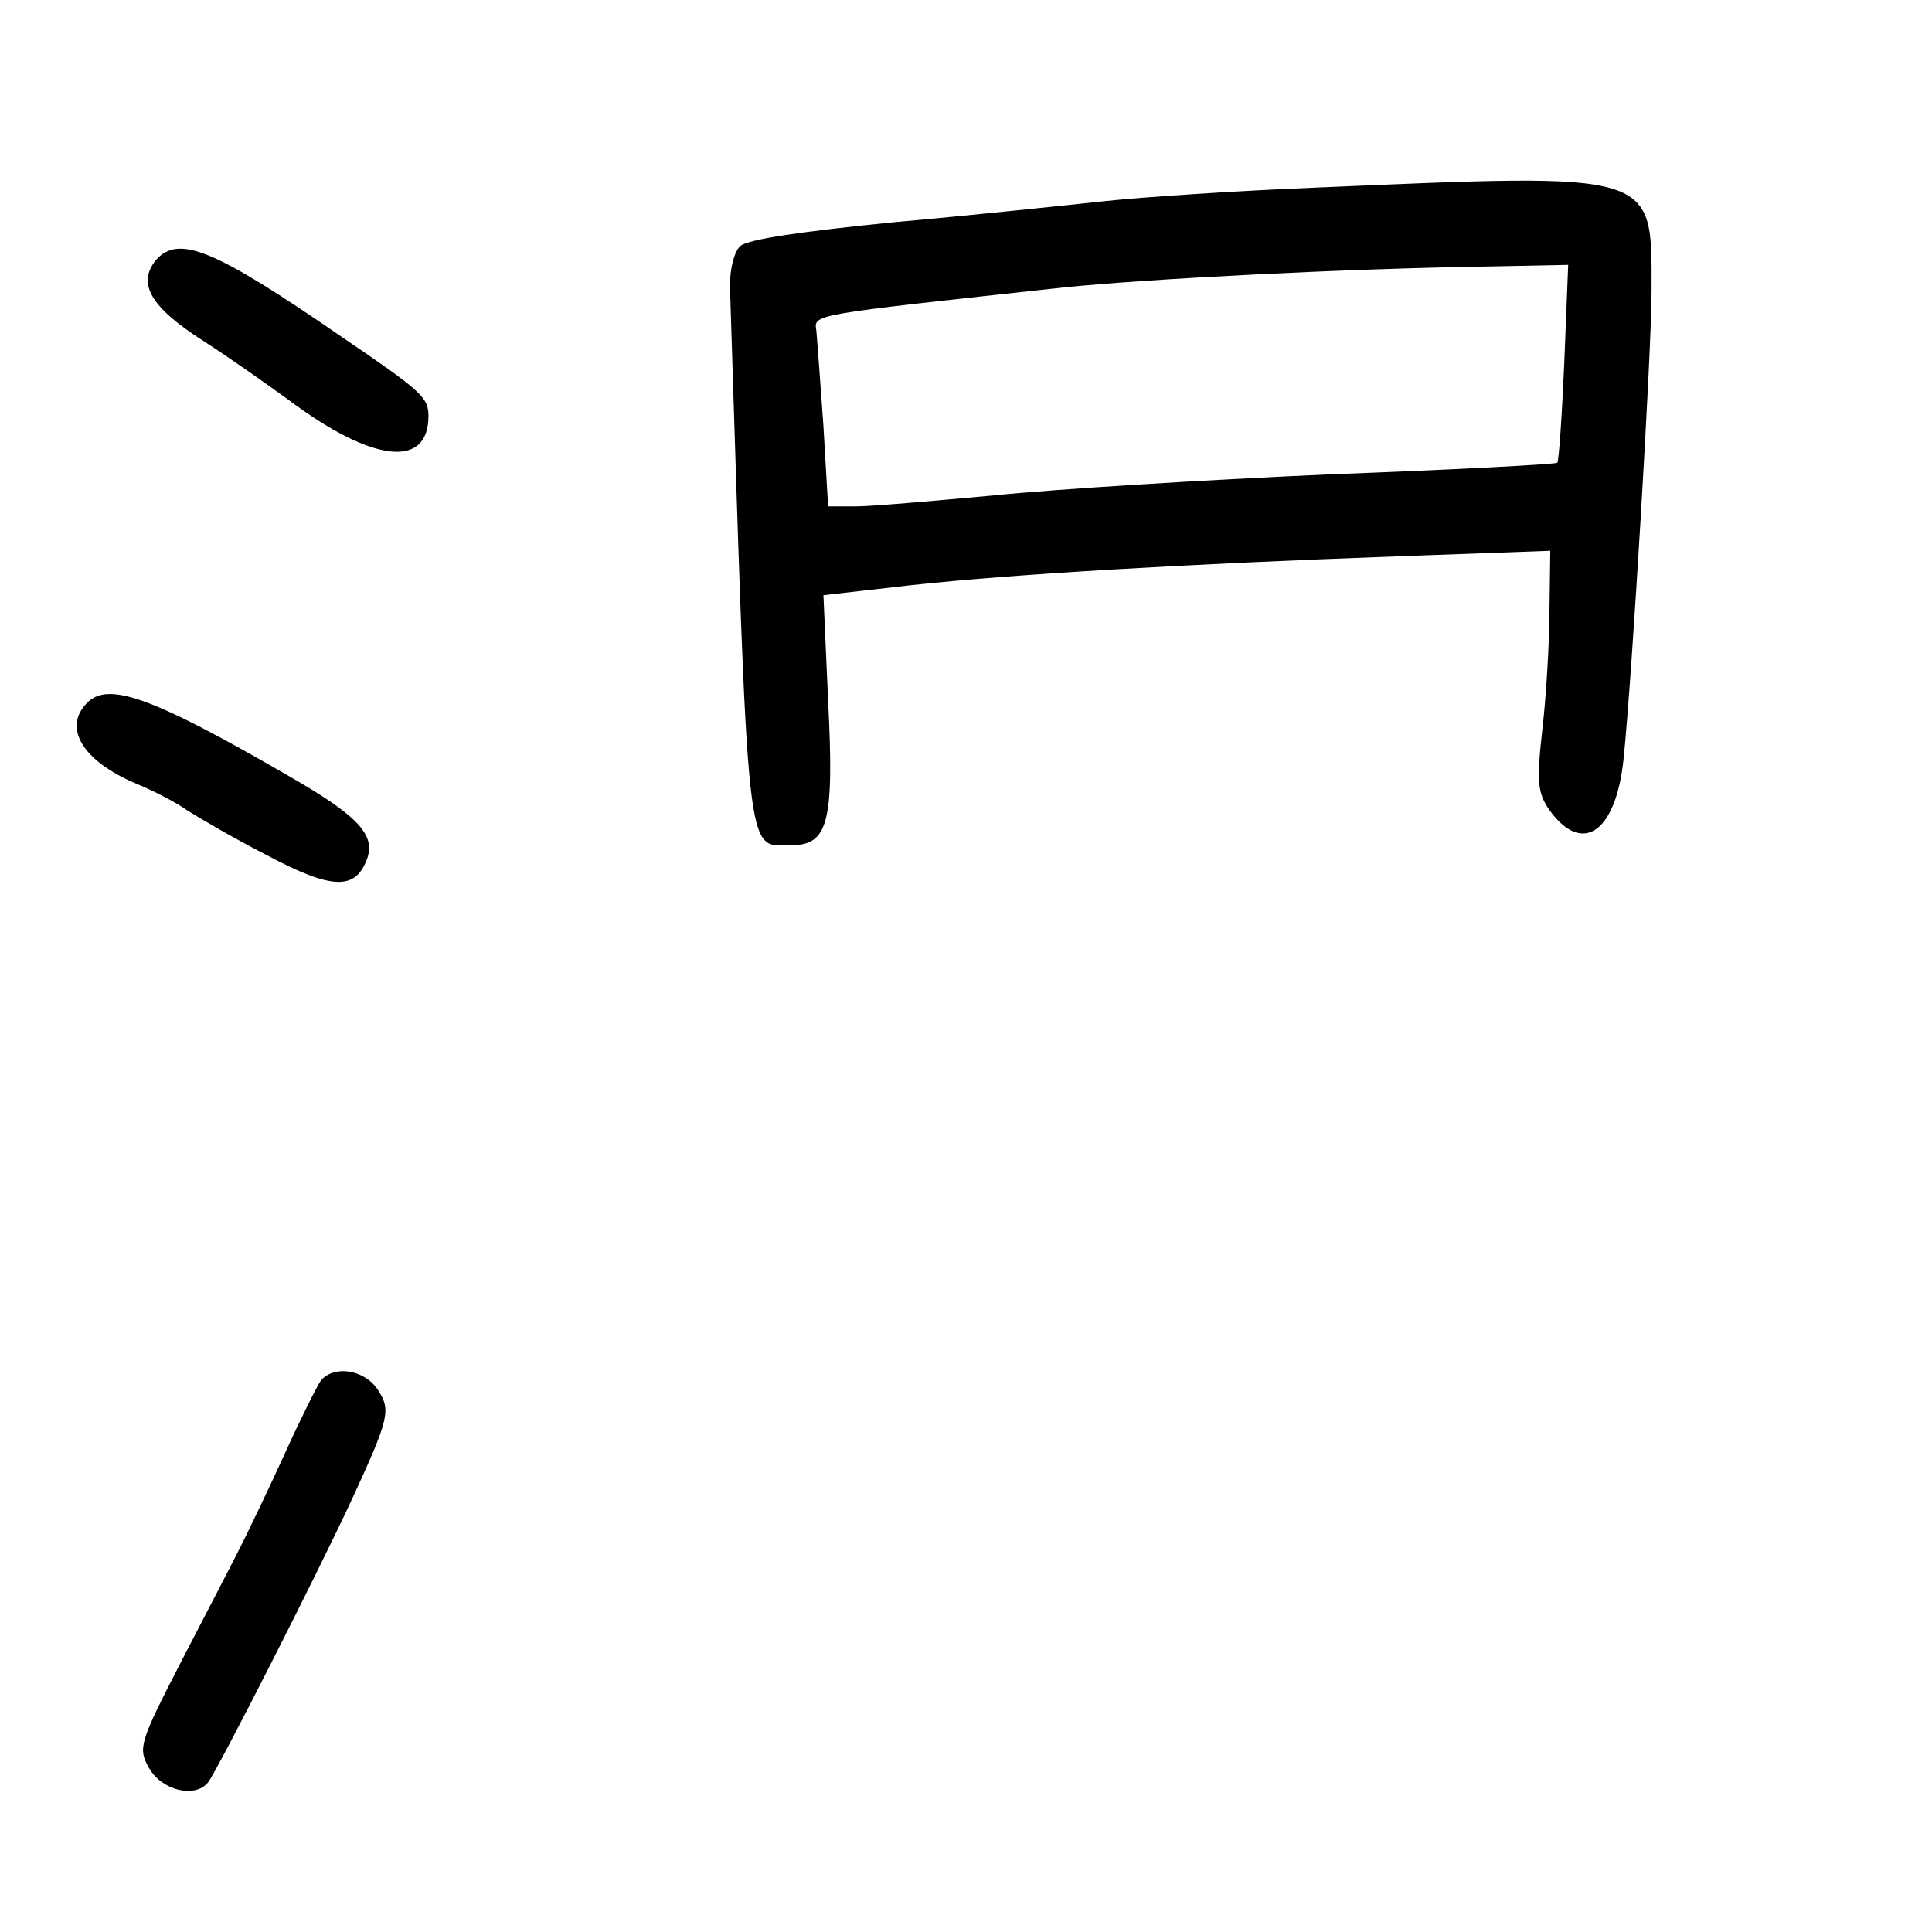 <?xml version="1.0" standalone="no"?>
<!DOCTYPE svg PUBLIC "-//W3C//DTD SVG 20010904//EN"
 "http://www.w3.org/TR/2001/REC-SVG-20010904/DTD/svg10.dtd">
<svg version="1.0" xmlns="http://www.w3.org/2000/svg"
 width="248pt" height="248pt" viewBox="0 0 248 248"
 preserveAspectRatio="xMidYMid meet">
<g transform="translate(0,248) scale(0.1,-0.1)"
fill="#000000" stroke="none">
<path d="M1685 2239 c-99 -4 -218 -12 -265 -17 -47 -5 -168 -18 -270 -27 -120
-12 -190 -22 -200 -31 -8 -8 -13 -30 -13 -51 24 -753 20 -718 78 -718 48 0 56
28 48 186 l-6 135 114 13 c130 14 348 27 627 37 l192 7 -1 -74 c0 -41 -4 -110
-9 -154 -8 -70 -6 -83 9 -105 42 -58 85 -29 95 65 11 105 36 525 36 600 0 156
12 153 -435 134z m323 -224 c-3 -69 -7 -127 -9 -129 -2 -2 -134 -9 -294 -15
-159 -7 -353 -19 -430 -27 -77 -7 -156 -14 -176 -14 l-36 0 -6 103 c-4 56 -8
111 -9 122 -3 22 -13 20 317 56 108 11 356 24 549 27 l99 2 -5 -125z"/>
<path d="M200 2146 c-24 -30 -7 -60 60 -103 36 -23 85 -58 110 -76 108 -81
180 -89 180 -21 0 24 -9 32 -112 102 -164 113 -209 131 -238 98z"/>
<path d="M112 1578 c-32 -32 -6 -75 63 -104 22 -9 51 -24 65 -34 14 -9 60 -36
103 -58 83 -44 113 -45 128 -5 12 32 -13 57 -104 109 -173 100 -228 119 -255
92z"/>
<path d="M412 708 c-5 -7 -26 -49 -46 -93 -20 -44 -46 -98 -57 -120 -11 -22
-46 -89 -77 -149 -53 -103 -55 -110 -41 -135 16 -29 59 -40 76 -19 12 15 144
275 185 364 48 104 50 114 33 140 -17 26 -56 32 -73 12z"/>
</g>
</svg>
